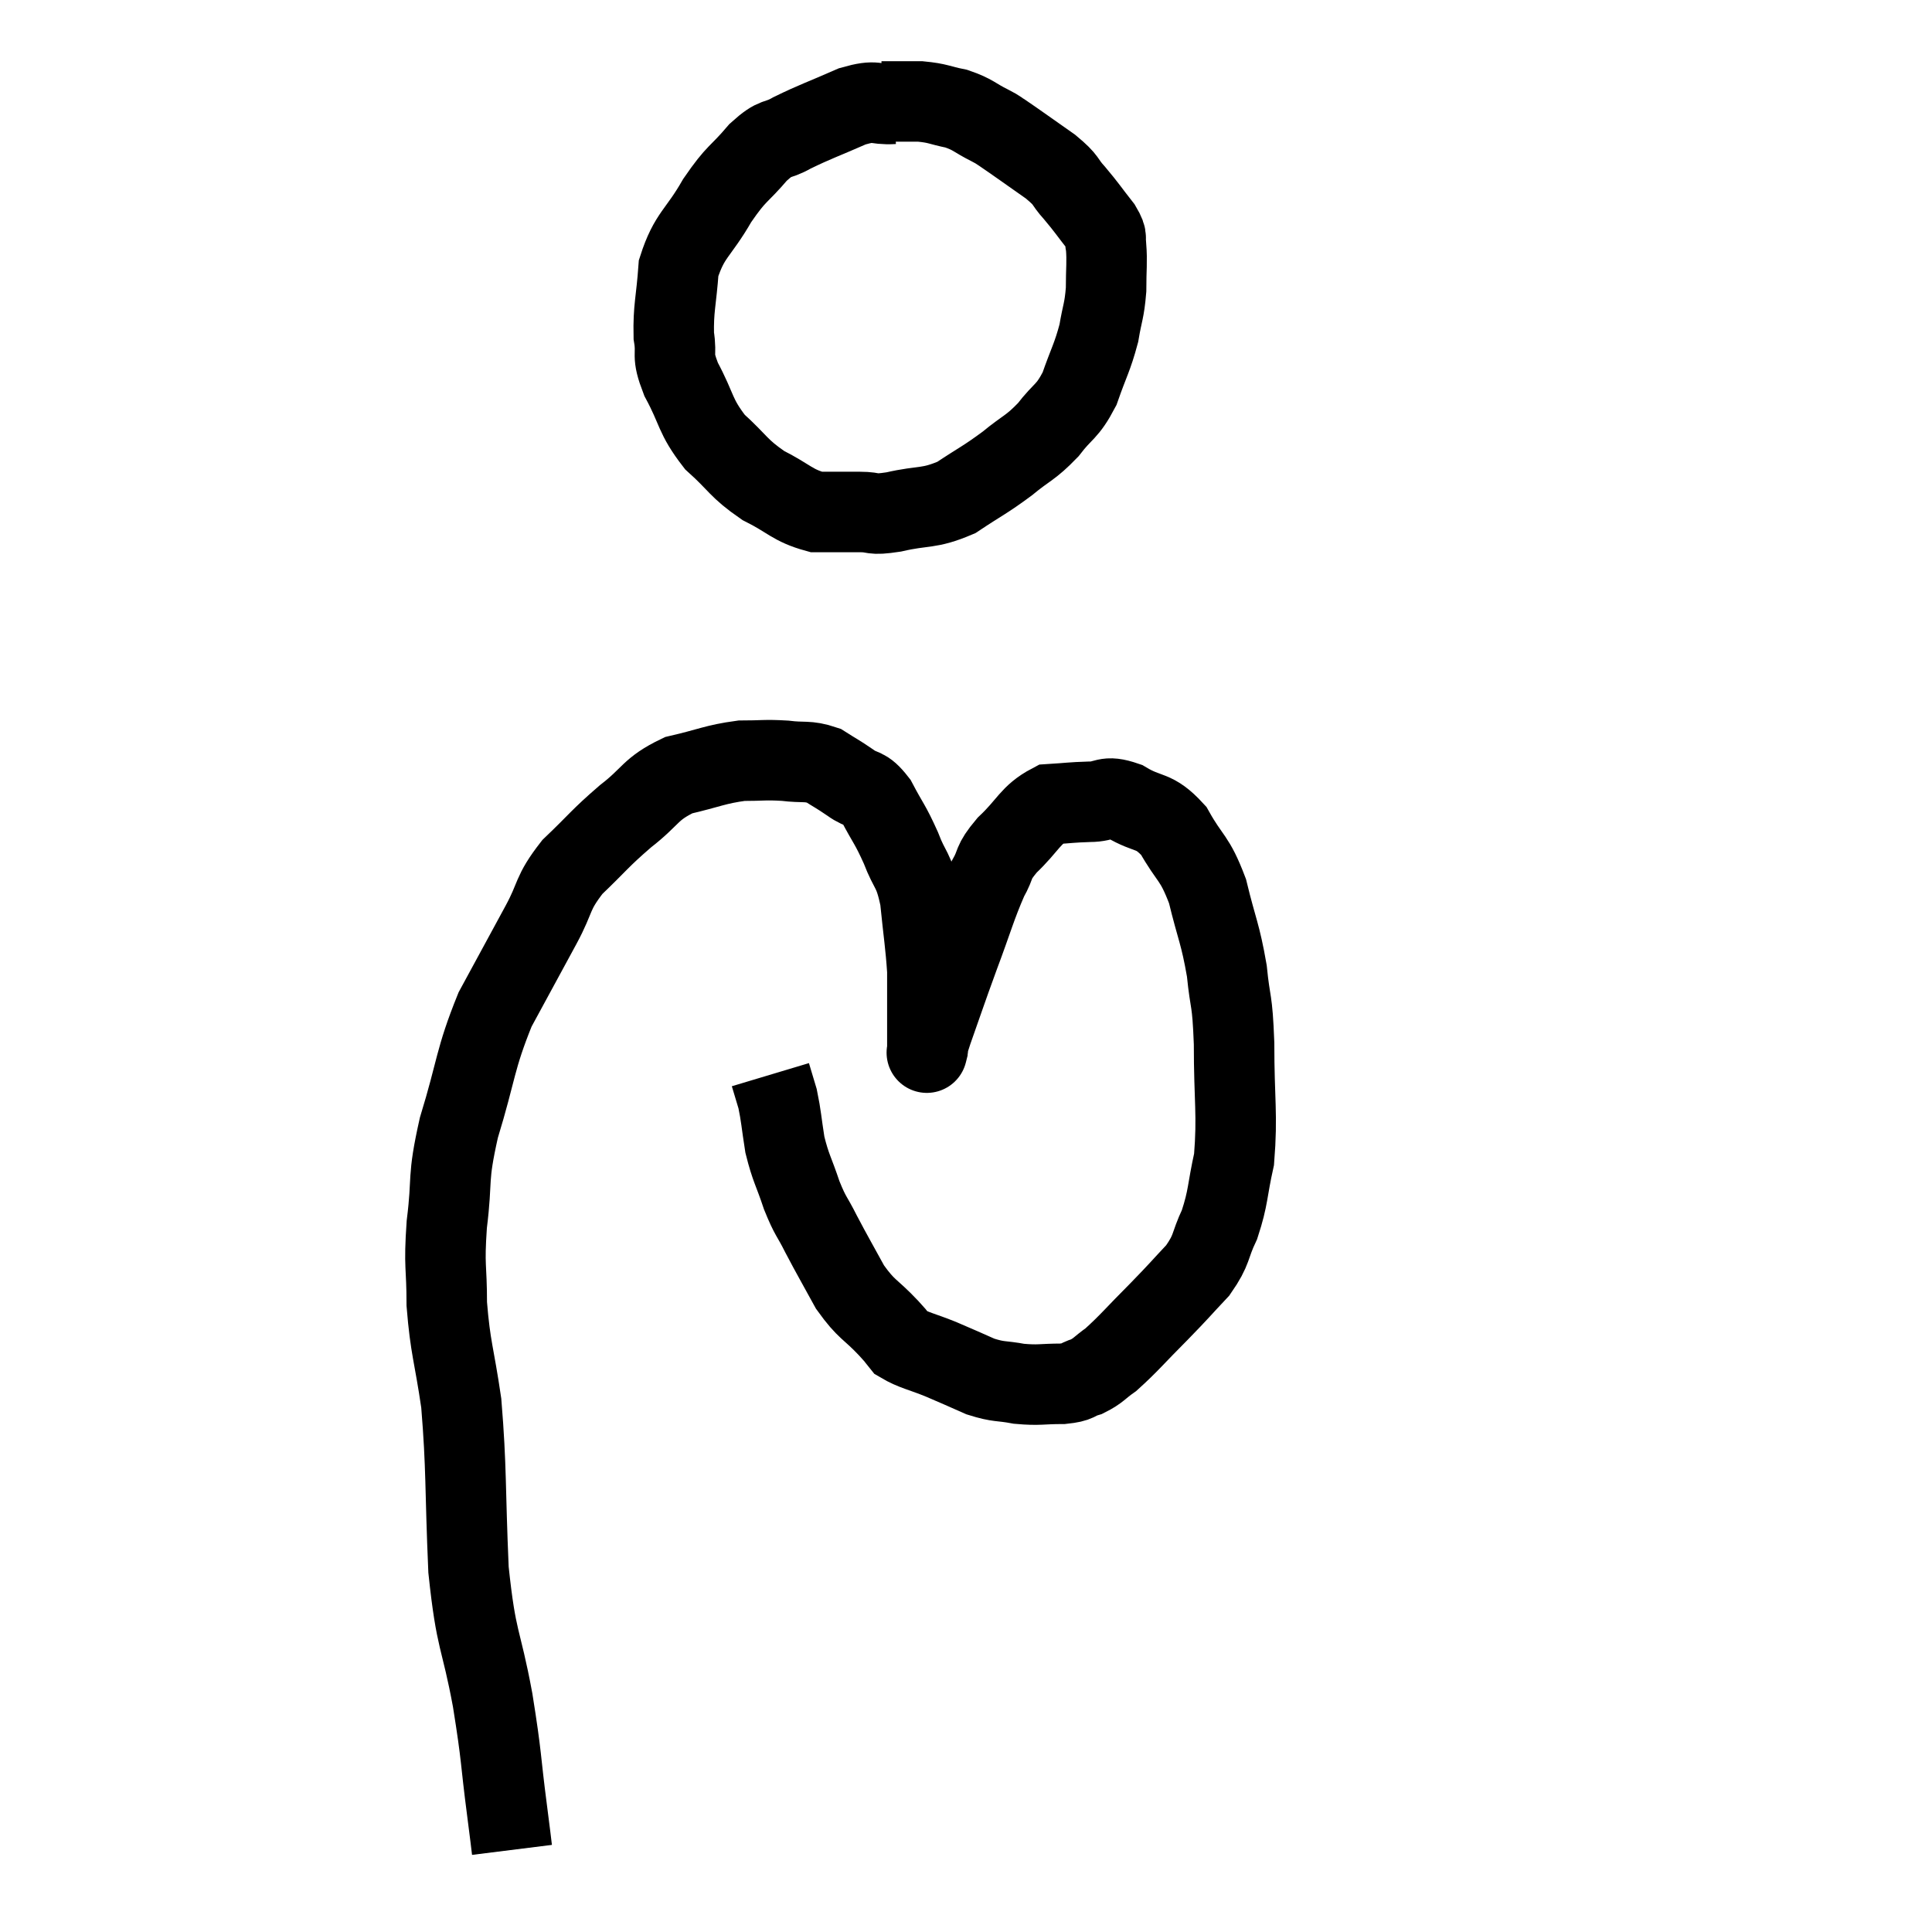 <svg width="48" height="48" viewBox="0 0 48 48" xmlns="http://www.w3.org/2000/svg"><path d="M 22.2 2.58 C 21.69 2.61, 21.81 2.46, 21.18 2.64 C 20.43 2.97, 20.265 3.015, 19.68 3.3 C 19.26 3.54, 19.305 3.36, 18.84 3.78 C 18.33 4.38, 18.315 4.26, 17.82 4.98 C 17.34 5.82, 17.13 5.82, 16.86 6.66 C 16.8 7.5, 16.725 7.65, 16.74 8.34 C 16.83 8.88, 16.665 8.76, 16.92 9.42 C 17.34 10.2, 17.25 10.32, 17.76 10.98 C 18.36 11.52, 18.33 11.625, 18.96 12.06 C 19.62 12.39, 19.68 12.555, 20.28 12.72 C 20.82 12.72, 20.88 12.72, 21.36 12.72 C 21.78 12.72, 21.6 12.81, 22.2 12.72 C 22.98 12.54, 23.055 12.66, 23.76 12.36 C 24.39 11.94, 24.45 11.94, 25.02 11.52 C 25.53 11.1, 25.59 11.145, 26.04 10.68 C 26.43 10.17, 26.505 10.26, 26.82 9.66 C 27.06 8.97, 27.135 8.895, 27.3 8.28 C 27.39 7.74, 27.435 7.74, 27.48 7.2 C 27.48 6.66, 27.51 6.51, 27.48 6.12 C 27.42 5.88, 27.555 5.97, 27.36 5.64 C 27.03 5.22, 27.015 5.175, 26.7 4.8 C 26.4 4.47, 26.55 4.515, 26.1 4.14 C 25.5 3.72, 25.275 3.555, 24.9 3.3 C 24.75 3.21, 24.885 3.27, 24.6 3.12 C 24.18 2.91, 24.195 2.85, 23.76 2.7 C 23.31 2.61, 23.325 2.565, 22.86 2.52 C 22.38 2.52, 22.14 2.52, 21.9 2.52 C 21.9 2.52, 21.9 2.52, 21.9 2.52 L 21.9 2.52" fill="none" stroke="black" stroke-width="2"></path><path d="M 12.72 45.96 C 12.66 45.48, 12.72 45.93, 12.6 45 C 12.42 43.62, 12.48 43.74, 12.24 42.24 C 11.94 40.62, 11.835 40.845, 11.64 39 C 11.55 36.93, 11.595 36.51, 11.46 34.86 C 11.28 33.63, 11.19 33.51, 11.1 32.4 C 11.1 31.41, 11.025 31.515, 11.1 30.42 C 11.25 29.22, 11.1 29.355, 11.4 28.02 C 11.85 26.55, 11.79 26.34, 12.3 25.08 C 12.87 24.03, 12.96 23.865, 13.44 22.98 C 13.83 22.26, 13.695 22.215, 14.22 21.54 C 14.88 20.91, 14.88 20.85, 15.54 20.28 C 16.2 19.77, 16.14 19.605, 16.86 19.26 C 17.64 19.08, 17.76 18.99, 18.42 18.9 C 18.96 18.9, 18.99 18.87, 19.5 18.9 C 19.98 18.96, 20.055 18.885, 20.46 19.02 C 20.79 19.23, 20.79 19.215, 21.12 19.44 C 21.45 19.68, 21.465 19.515, 21.78 19.92 C 22.08 20.49, 22.11 20.46, 22.38 21.06 C 22.62 21.69, 22.695 21.555, 22.86 22.32 C 22.95 23.22, 22.995 23.445, 23.04 24.12 C 23.04 24.57, 23.04 24.555, 23.04 25.02 C 23.04 25.5, 23.04 25.71, 23.04 25.98 C 23.04 26.04, 23.04 26.07, 23.04 26.1 C 23.04 26.1, 23.01 26.22, 23.04 26.1 C 23.1 25.86, 22.965 26.205, 23.16 25.62 C 23.49 24.69, 23.475 24.705, 23.82 23.76 C 24.18 22.8, 24.24 22.53, 24.54 21.84 C 24.78 21.42, 24.63 21.465, 25.02 21 C 25.56 20.49, 25.59 20.25, 26.1 19.98 C 26.58 19.95, 26.595 19.935, 27.06 19.92 C 27.51 19.92, 27.435 19.74, 27.96 19.92 C 28.56 20.28, 28.65 20.085, 29.16 20.64 C 29.58 21.39, 29.67 21.27, 30 22.14 C 30.24 23.13, 30.315 23.175, 30.48 24.12 C 30.57 25.02, 30.615 24.75, 30.66 25.92 C 30.66 27.36, 30.75 27.675, 30.66 28.8 C 30.48 29.61, 30.525 29.73, 30.3 30.42 C 30.03 30.99, 30.135 31.02, 29.76 31.56 C 29.28 32.07, 29.34 32.025, 28.8 32.58 C 28.2 33.18, 28.05 33.375, 27.6 33.78 C 27.3 33.99, 27.3 34.05, 27 34.2 C 26.7 34.29, 26.82 34.335, 26.4 34.38 C 25.86 34.38, 25.83 34.425, 25.32 34.38 C 24.84 34.29, 24.84 34.35, 24.36 34.2 C 23.88 33.99, 23.895 33.99, 23.4 33.78 C 22.89 33.57, 22.71 33.555, 22.38 33.36 C 22.23 33.18, 22.395 33.345, 22.08 33 C 21.6 32.49, 21.54 32.565, 21.12 31.98 C 20.76 31.32, 20.7 31.23, 20.4 30.66 C 20.16 30.18, 20.145 30.255, 19.92 29.7 C 19.71 29.07, 19.65 29.04, 19.5 28.44 C 19.41 27.87, 19.41 27.735, 19.32 27.3 C 19.23 27, 19.185 26.85, 19.14 26.7 L 19.14 26.7" fill="none" stroke="black" stroke-width="2"></path></svg>